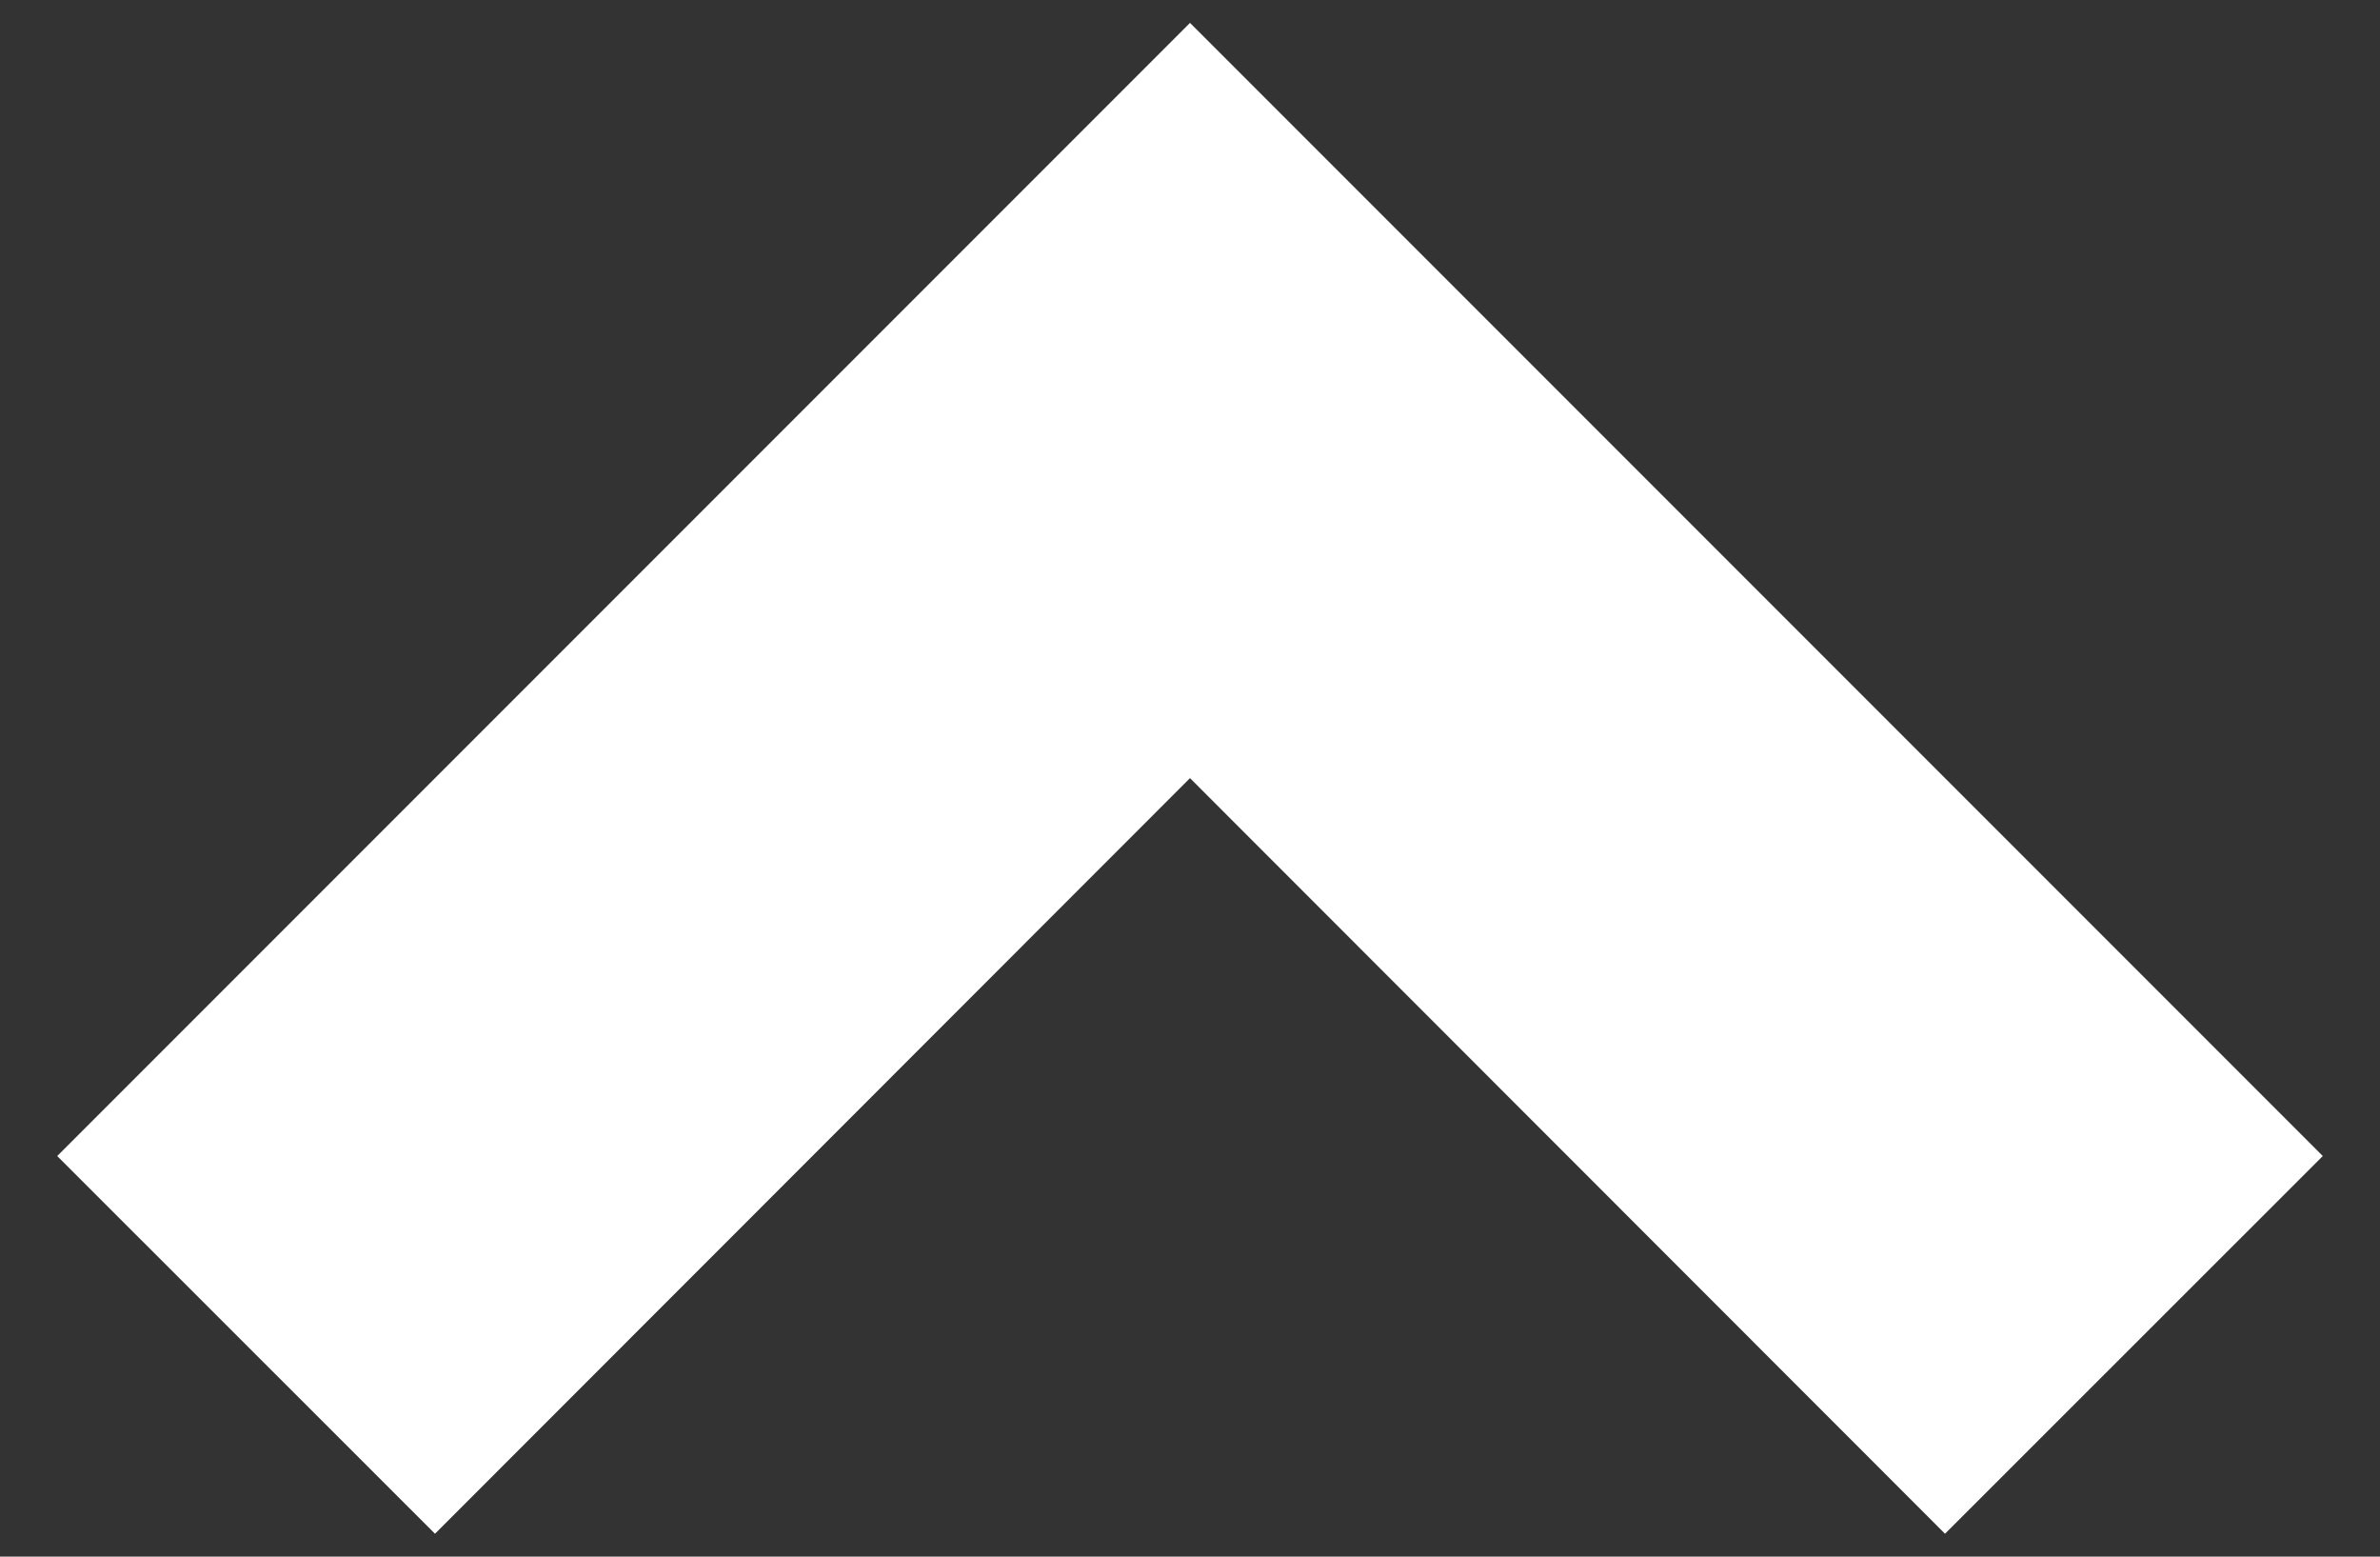 <svg width="26" height="17" viewBox="0 0 26 17" fill="none" xmlns="http://www.w3.org/2000/svg">
<rect x="0" y="0" width="26" height="17" fill="#333333" stroke="none"/>
<path d="M13 8.498L4.752 16.75L0.625 12.625L13 0.25L25.375 12.625L21.248 16.75L13 8.498Z" fill="white"/>
</svg>
